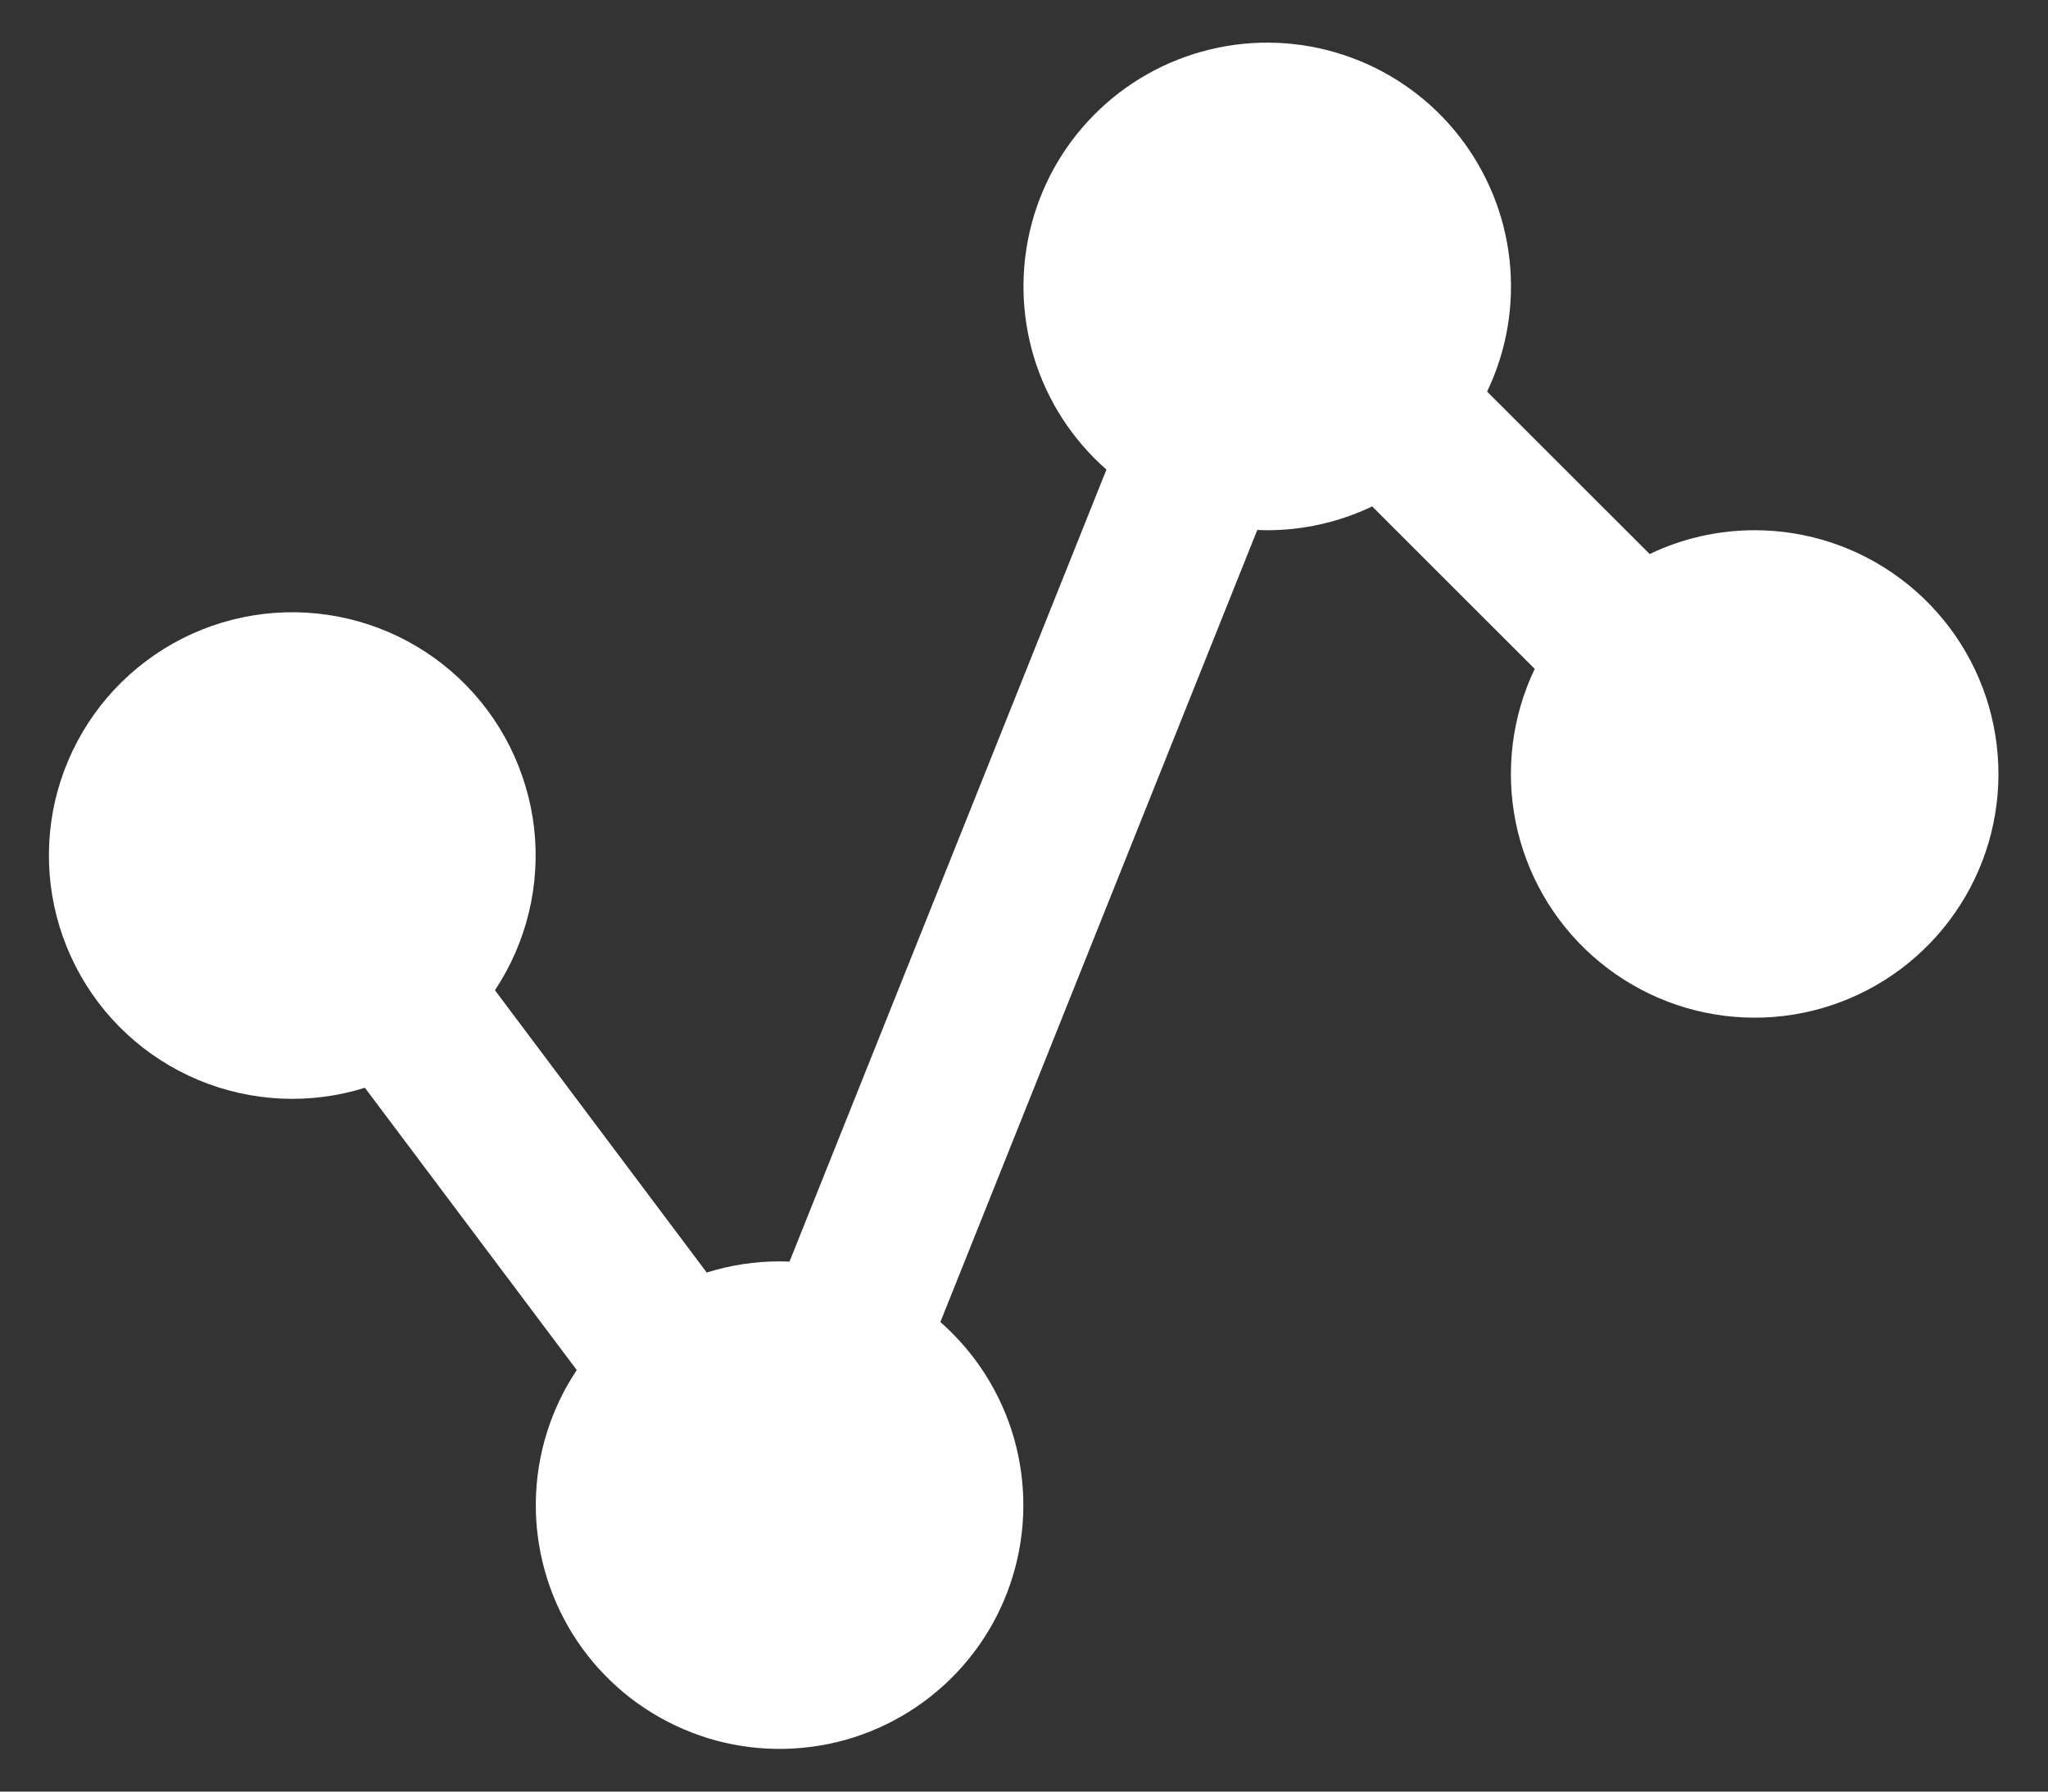 <svg width="24" height="21" viewBox="0 0 24 21" fill="none" xmlns="http://www.w3.org/2000/svg">
<rect x="0" y="0" width="24" height="21" fill="#333333" stroke="none"/>
<path d="M20.562 6.215C20.136 6.215 19.716 6.31 19.332 6.494L17.427 4.59C17.657 4.11 17.748 3.576 17.69 3.047C17.633 2.519 17.428 2.017 17.101 1.598C16.774 1.179 16.336 0.859 15.837 0.676C15.338 0.492 14.798 0.451 14.277 0.558C13.756 0.665 13.275 0.915 12.889 1.28C12.502 1.645 12.225 2.111 12.089 2.625C11.953 3.139 11.963 3.681 12.117 4.189C12.272 4.698 12.566 5.153 12.966 5.504L9.252 14.788C9.214 14.787 9.175 14.785 9.136 14.785C8.846 14.785 8.558 14.829 8.282 14.916L5.8 11.607C6.172 11.047 6.335 10.373 6.259 9.705C6.182 9.037 5.872 8.417 5.384 7.955C4.895 7.493 4.258 7.219 3.587 7.181C2.915 7.143 2.252 7.343 1.714 7.747C1.176 8.15 0.798 8.731 0.646 9.386C0.495 10.042 0.58 10.729 0.887 11.328C1.193 11.927 1.702 12.398 2.322 12.658C2.942 12.918 3.635 12.951 4.276 12.75L6.759 16.059C6.454 16.515 6.288 17.05 6.279 17.599C6.271 18.148 6.421 18.688 6.711 19.154C7.001 19.619 7.419 19.992 7.916 20.226C8.412 20.461 8.965 20.547 9.51 20.475C10.054 20.404 10.566 20.176 10.984 19.821C11.403 19.466 11.71 18.998 11.869 18.473C12.029 17.947 12.033 17.387 11.883 16.859C11.732 16.331 11.432 15.858 11.02 15.496L14.734 6.212C14.772 6.213 14.811 6.215 14.85 6.215C15.275 6.215 15.696 6.12 16.08 5.936L17.985 7.84C17.718 8.399 17.64 9.029 17.762 9.637C17.885 10.244 18.201 10.795 18.664 11.206C19.127 11.618 19.71 11.868 20.328 11.919C20.945 11.97 21.562 11.819 22.086 11.488C22.61 11.158 23.012 10.666 23.233 10.087C23.453 9.509 23.479 8.874 23.307 8.279C23.135 7.684 22.774 7.161 22.279 6.789C21.784 6.416 21.182 6.215 20.562 6.215Z" fill="url(#paint0_linear)"/>
<defs>
<linearGradient id="paint0_linear" x1="0.573" y1="0.5" x2="22.301" y2="21.648" gradientUnits="userSpaceOnUse">
<stop stop-color="#fff"/>
<stop offset="1" stop-color="#fff"/>
</linearGradient>
</defs>
</svg>
